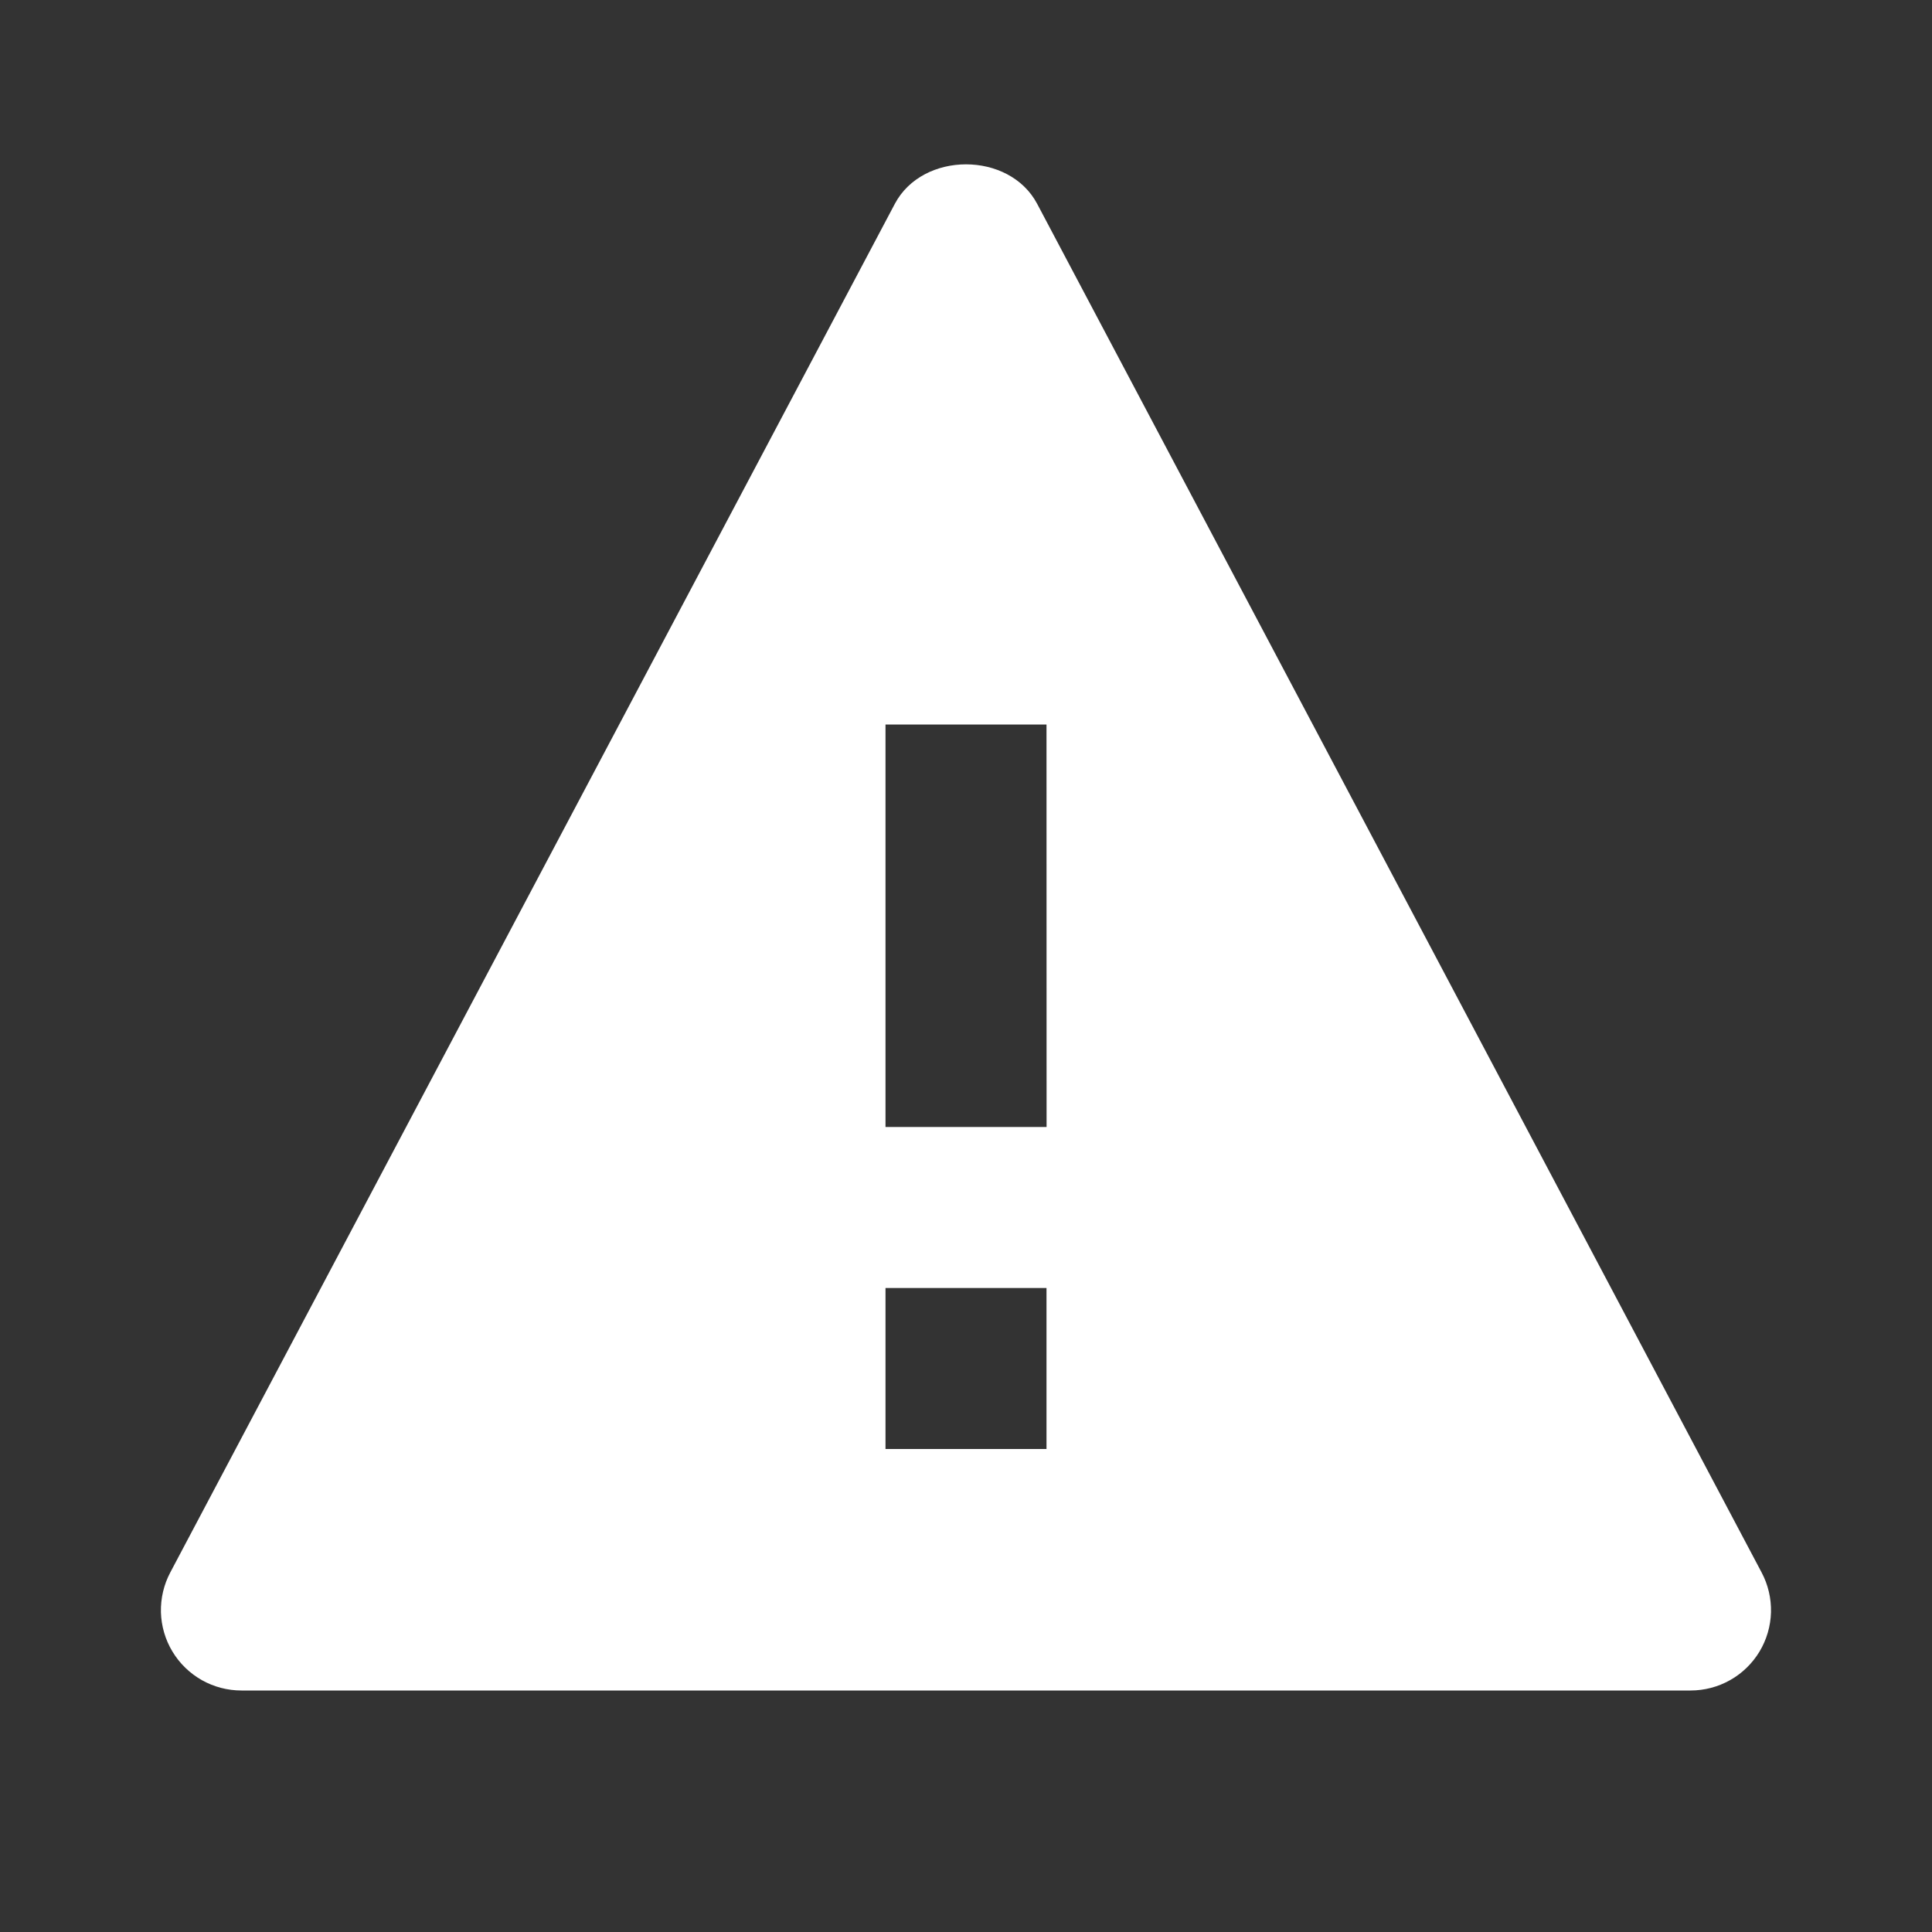 <svg width="24" height="24" viewBox="0 0 24 24" fill="none" xmlns="http://www.w3.org/2000/svg">
<rect x="0" y="0" width="24" height="24" fill="#333333" stroke="none"/>
<path d="M12.884 2.532C12.538 1.878 11.462 1.878 11.116 2.532L2.116 19.532C2.035 19.684 1.995 19.855 1.999 20.028C2.004 20.2 2.053 20.369 2.142 20.516C2.231 20.664 2.357 20.786 2.507 20.871C2.658 20.956 2.827 21 3 21H21C21.172 21 21.342 20.956 21.492 20.871C21.642 20.787 21.768 20.664 21.857 20.517C21.946 20.369 21.995 20.201 22 20.028C22.004 19.856 21.964 19.685 21.883 19.533L12.884 2.532ZM13 18H11V16H13V18ZM11 14V9H13L13.001 14H11Z" fill="white"/>
</svg>
